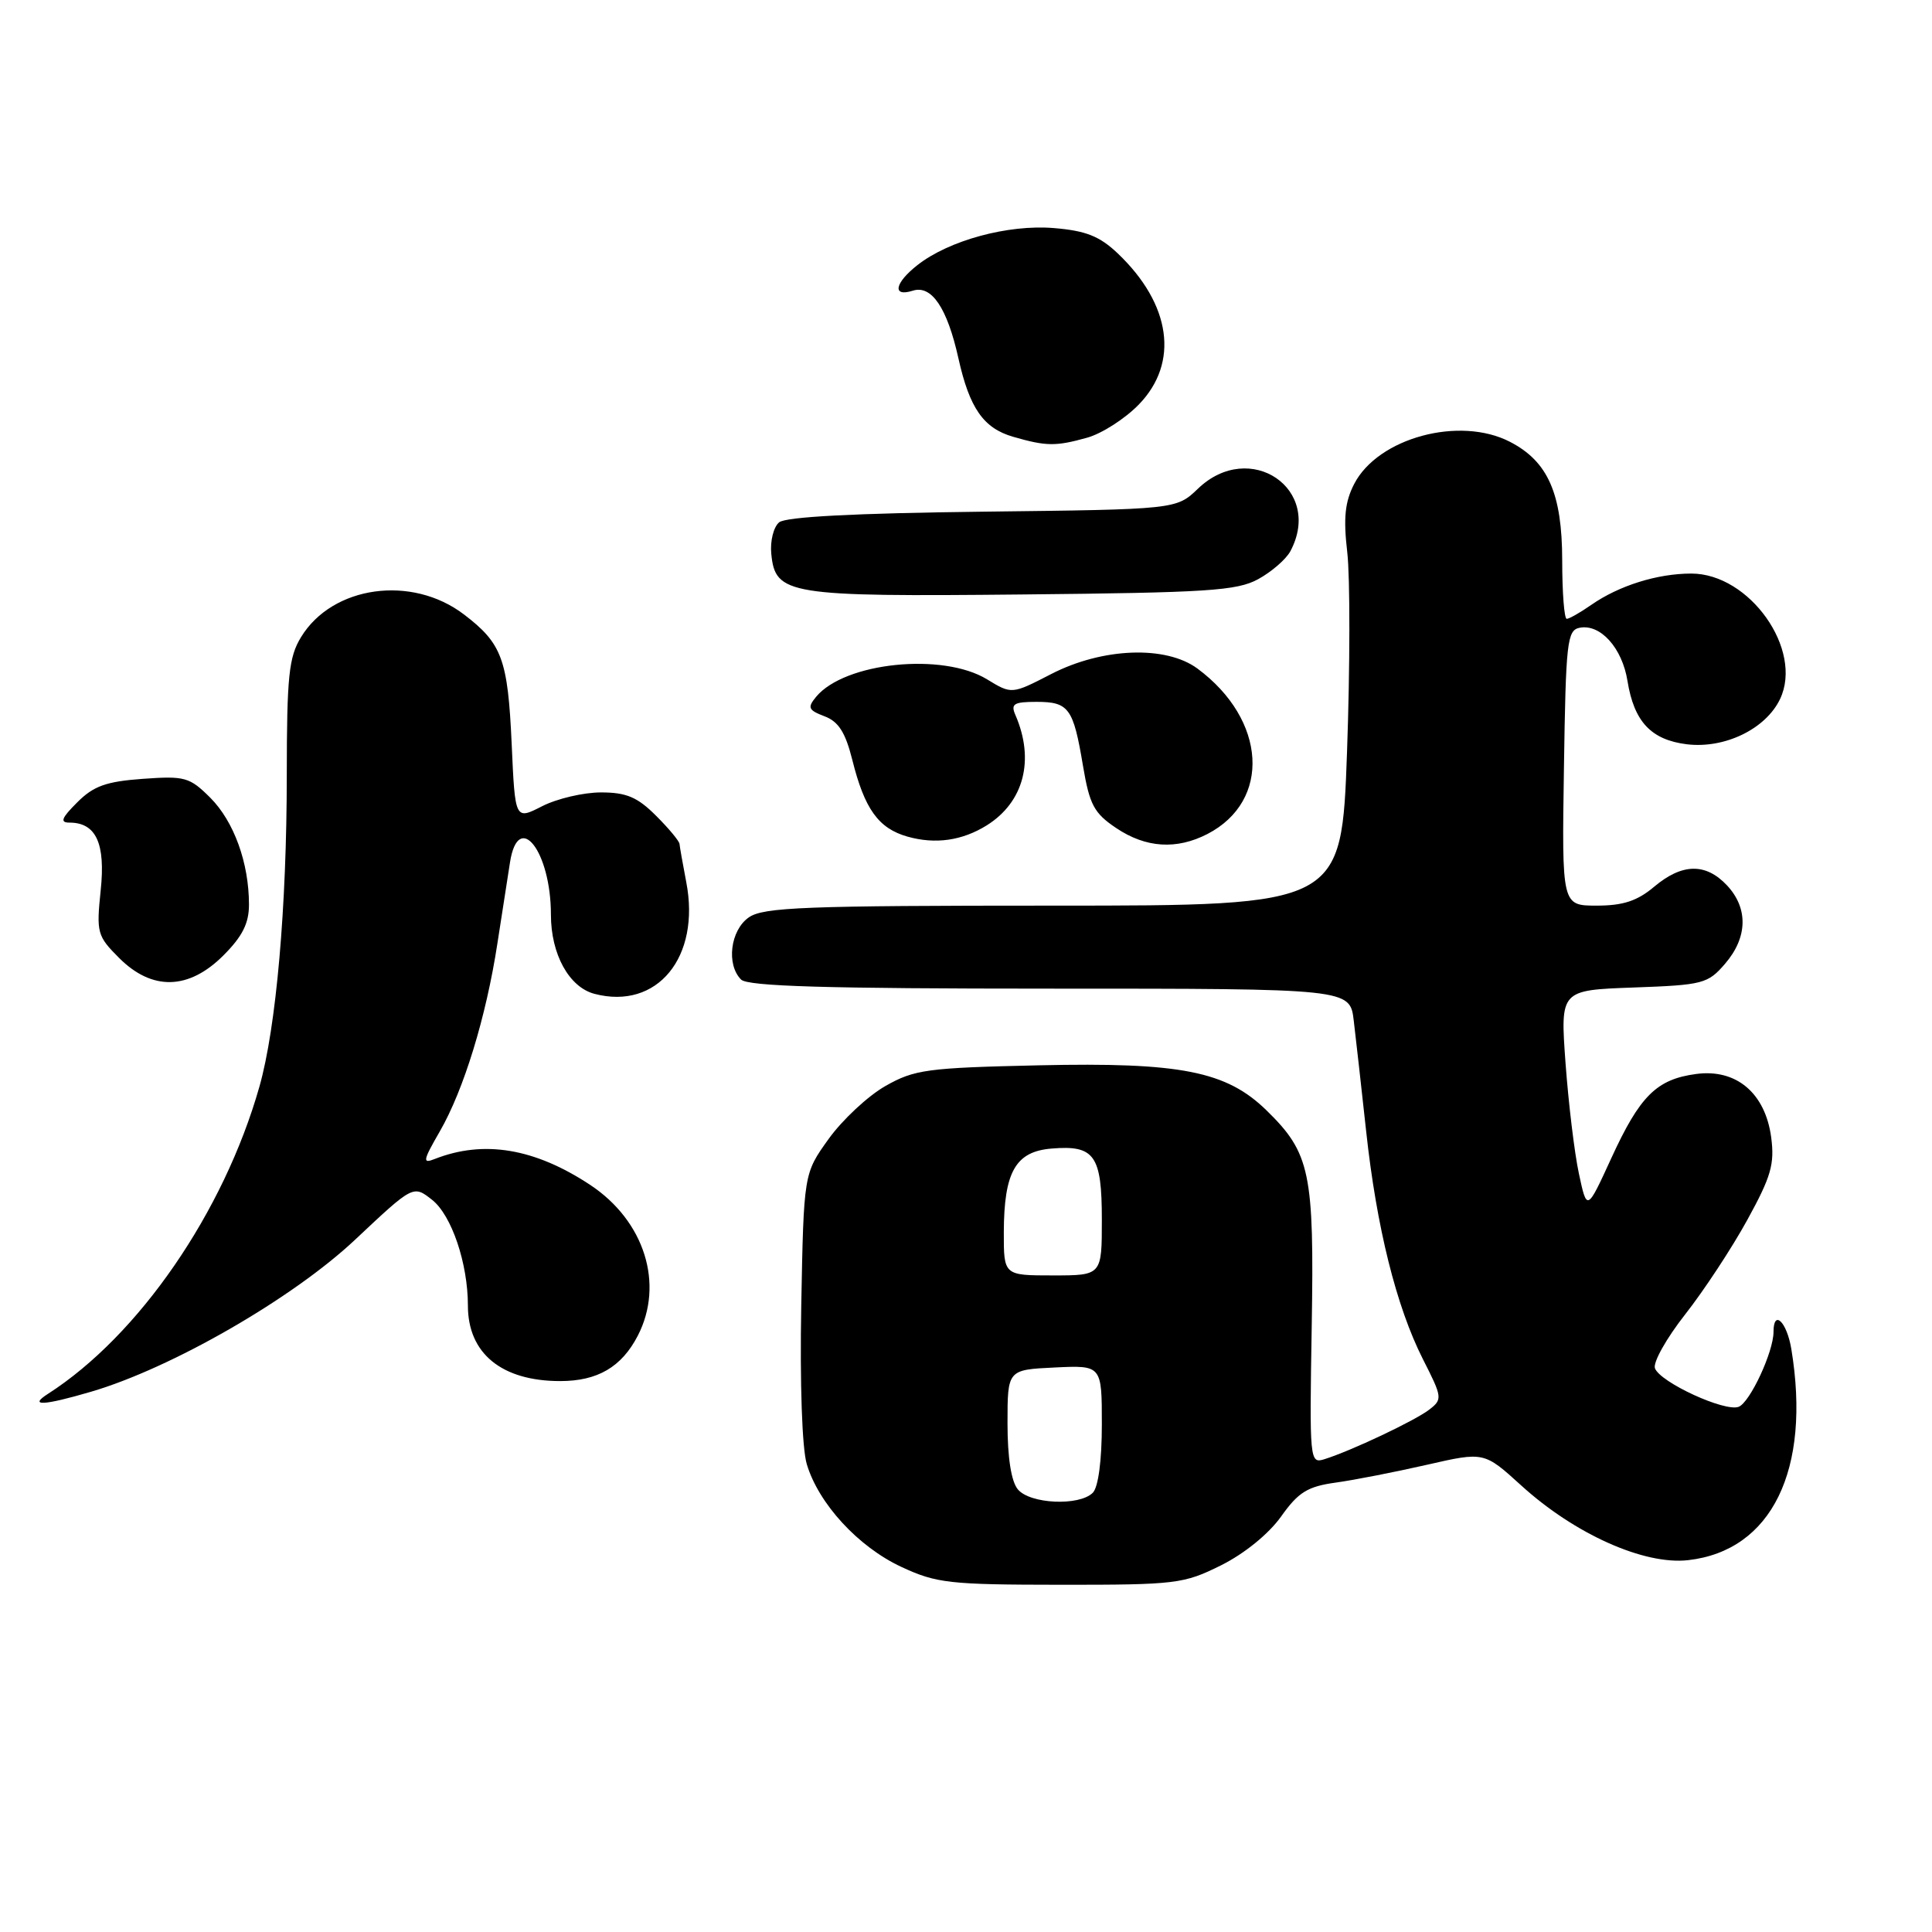 <?xml version="1.0" encoding="UTF-8" standalone="no"?>
<!DOCTYPE svg PUBLIC "-//W3C//DTD SVG 1.1//EN" "http://www.w3.org/Graphics/SVG/1.1/DTD/svg11.dtd" >
<svg xmlns="http://www.w3.org/2000/svg" xmlns:xlink="http://www.w3.org/1999/xlink" version="1.1" viewBox="0 0 256 256">
 <g >
 <path fill="currentColor"
d=" M 161.80 207.41 C 164.89 205.87 168.11 203.25 169.75 200.95 C 172.04 197.72 173.25 196.97 177.00 196.45 C 179.47 196.11 184.91 195.04 189.08 194.09 C 196.65 192.36 196.65 192.36 201.58 196.84 C 208.65 203.27 217.85 207.39 223.68 206.73 C 234.76 205.48 240.00 194.76 237.36 178.75 C 236.76 175.14 235.00 173.44 235.00 176.48 C 235.00 179.13 231.88 185.83 230.38 186.41 C 228.55 187.11 220.01 183.18 219.29 181.31 C 219.00 180.55 220.80 177.34 223.29 174.17 C 225.78 171.00 229.49 165.36 231.53 161.64 C 234.68 155.91 235.16 154.25 234.69 150.69 C 233.90 144.83 230.06 141.59 224.74 142.31 C 219.50 143.01 217.29 145.21 213.49 153.50 C 210.28 160.50 210.28 160.50 209.21 155.50 C 208.62 152.75 207.83 146.16 207.44 140.85 C 206.74 131.20 206.74 131.20 216.46 130.85 C 225.67 130.52 226.30 130.35 228.59 127.69 C 231.58 124.21 231.67 120.34 228.83 117.31 C 226.01 114.32 222.89 114.38 219.18 117.50 C 216.95 119.38 215.06 120.00 211.58 120.00 C 206.95 120.00 206.95 120.00 207.23 101.76 C 207.48 85.03 207.65 83.50 209.32 83.18 C 212.07 82.65 214.95 85.86 215.65 90.23 C 216.52 95.62 218.77 98.03 223.51 98.62 C 228.54 99.23 233.98 96.59 235.87 92.62 C 238.97 86.09 231.83 76.00 224.11 76.00 C 219.61 76.00 214.53 77.59 210.85 80.15 C 209.39 81.17 207.92 82.00 207.60 82.00 C 207.27 82.00 207.00 78.51 207.00 74.25 C 206.99 65.41 205.12 61.15 200.09 58.55 C 193.41 55.09 182.60 58.01 179.44 64.12 C 178.21 66.50 177.99 68.63 178.52 73.19 C 178.90 76.47 178.89 88.35 178.49 99.58 C 177.76 120.00 177.76 120.00 139.60 120.00 C 106.69 120.00 101.14 120.21 99.22 121.56 C 96.77 123.27 96.21 127.81 98.20 129.80 C 99.09 130.69 109.56 131.00 139.14 131.00 C 178.88 131.00 178.88 131.00 179.38 135.25 C 179.66 137.59 180.40 144.17 181.02 149.87 C 182.40 162.63 185.02 173.13 188.54 180.09 C 191.13 185.18 191.16 185.42 189.36 186.80 C 187.44 188.27 179.02 192.25 175.50 193.35 C 173.54 193.97 173.51 193.59 173.81 175.74 C 174.15 155.37 173.61 152.79 167.83 147.14 C 162.51 141.94 156.46 140.74 137.65 141.16 C 122.82 141.49 121.16 141.72 117.31 143.91 C 115.01 145.22 111.63 148.37 109.81 150.90 C 106.50 155.50 106.50 155.50 106.17 173.00 C 105.98 183.31 106.28 191.94 106.90 194.00 C 108.46 199.24 113.73 204.97 119.43 207.62 C 124.09 209.79 125.79 209.98 140.55 209.99 C 155.83 210.00 156.86 209.87 161.80 207.41 Z  M 12.07 184.41 C 22.74 181.28 38.79 172.04 47.05 164.27 C 54.76 157.02 54.76 157.02 57.25 158.98 C 59.84 161.02 62.00 167.40 62.00 173.01 C 62.00 179.34 66.48 183.00 74.23 183.00 C 79.18 183.00 82.36 181.14 84.51 176.99 C 88.04 170.15 85.41 161.78 78.21 157.01 C 70.86 152.15 64.10 151.02 57.61 153.57 C 55.95 154.23 56.03 153.81 58.28 149.91 C 61.45 144.41 64.41 134.78 65.91 125.00 C 66.55 120.88 67.30 116.04 67.58 114.25 C 68.68 107.26 73.00 112.80 73.00 121.20 C 73.00 126.44 75.40 130.80 78.77 131.69 C 87.08 133.87 92.86 126.83 90.93 116.87 C 90.47 114.47 90.07 112.20 90.04 111.83 C 90.02 111.46 88.62 109.77 86.92 108.08 C 84.46 105.62 83.00 105.00 79.63 105.00 C 77.32 105.00 73.81 105.82 71.83 106.83 C 68.25 108.66 68.25 108.66 67.80 98.58 C 67.29 87.35 66.53 85.27 61.48 81.42 C 54.56 76.14 44.05 77.60 39.89 84.42 C 38.27 87.07 38.01 89.59 38.00 102.64 C 38.00 120.20 36.60 136.16 34.37 144.00 C 29.65 160.62 18.40 176.96 6.36 184.69 C 3.75 186.36 5.73 186.27 12.07 184.41 Z  M 29.60 126.60 C 32.12 124.08 33.00 122.33 32.99 119.85 C 32.99 114.33 30.99 108.84 27.87 105.71 C 25.12 102.97 24.50 102.80 18.92 103.20 C 14.07 103.55 12.39 104.15 10.23 106.32 C 8.14 108.40 7.92 109.00 9.20 109.00 C 12.73 109.00 14.00 111.75 13.34 117.99 C 12.76 123.60 12.88 124.03 15.79 126.94 C 20.16 131.31 25.01 131.19 29.60 126.60 Z  M 130.74 109.37 C 135.67 106.29 137.13 100.70 134.55 94.75 C 133.90 93.27 134.33 93.00 137.33 93.00 C 141.63 93.00 142.22 93.81 143.50 101.47 C 144.37 106.63 144.96 107.75 147.90 109.72 C 151.83 112.36 155.89 112.62 159.99 110.51 C 168.47 106.12 167.83 95.37 158.67 88.59 C 154.49 85.50 146.08 85.81 139.28 89.32 C 134.06 92.01 134.06 92.01 130.78 90.01 C 124.91 86.43 111.93 87.76 108.14 92.33 C 106.96 93.76 107.10 94.09 109.25 94.91 C 111.11 95.61 112.02 97.05 112.93 100.67 C 114.56 107.21 116.40 109.77 120.26 110.86 C 123.95 111.90 127.49 111.39 130.74 109.37 Z  M 166.72 76.74 C 168.49 75.77 170.40 74.11 170.97 73.06 C 175.39 64.80 165.61 58.16 158.74 64.75 C 155.87 67.50 155.87 67.50 130.23 67.80 C 113.25 68.00 104.13 68.48 103.24 69.21 C 102.50 69.83 102.03 71.70 102.20 73.39 C 102.73 78.81 104.39 79.08 135.50 78.77 C 160.01 78.53 163.90 78.28 166.72 76.74 Z  M 144.04 58.00 C 145.99 57.46 149.08 55.48 150.91 53.59 C 156.27 48.06 155.18 40.31 148.11 33.58 C 145.70 31.29 143.88 30.57 139.63 30.22 C 133.58 29.72 125.73 31.85 121.56 35.13 C 118.53 37.51 118.19 39.39 120.94 38.52 C 123.44 37.72 125.51 40.79 127.00 47.50 C 128.47 54.09 130.32 56.75 134.26 57.88 C 138.62 59.14 139.89 59.16 144.04 58.00 Z  M 134.87 197.35 C 133.99 196.29 133.50 193.14 133.50 188.60 C 133.50 181.50 133.50 181.50 139.75 181.20 C 146.00 180.90 146.00 180.90 146.00 188.75 C 146.00 193.52 145.53 197.07 144.80 197.80 C 143.01 199.59 136.48 199.29 134.87 197.35 Z  M 133.01 163.25 C 133.04 155.27 134.57 152.58 139.34 152.19 C 145.04 151.71 146.00 153.08 146.00 161.62 C 146.00 169.00 146.00 169.00 139.50 169.00 C 133.00 169.00 133.00 169.00 133.01 163.25 Z "/>
</g>
</svg>